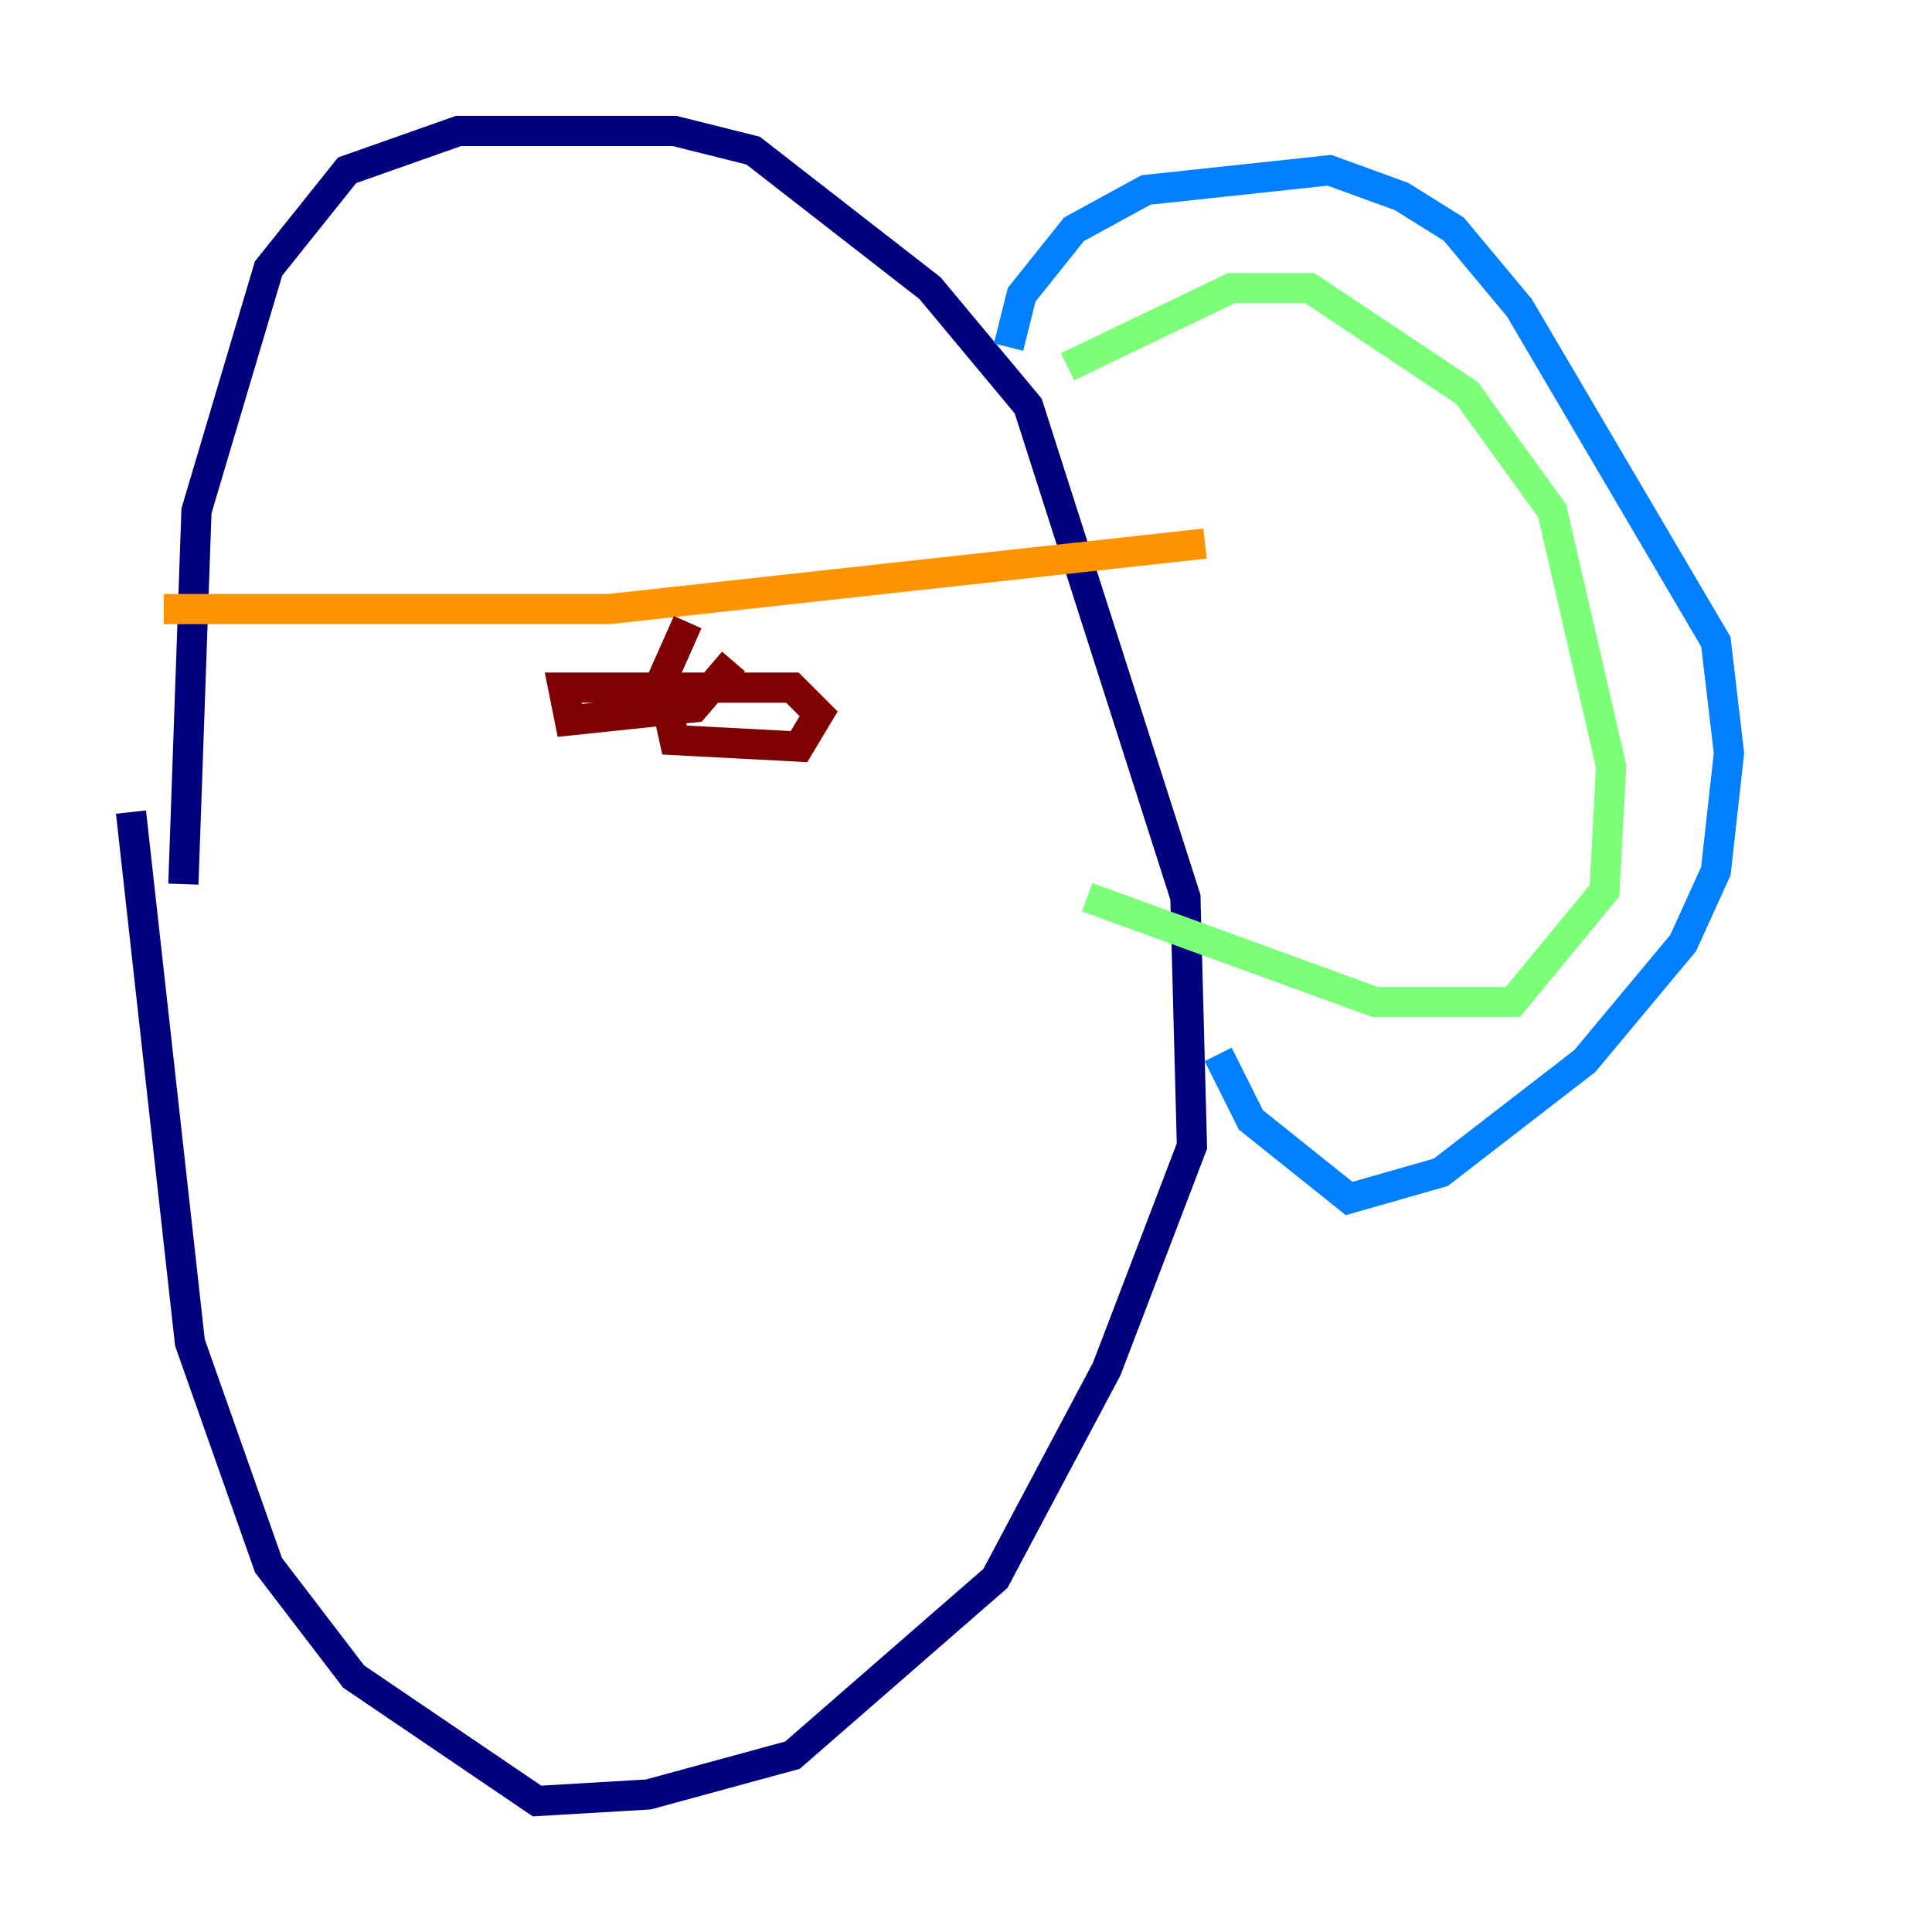 <?xml version="1.0" encoding="utf-8" ?>
<svg baseProfile="tiny" height="128" version="1.2" viewBox="0,0,128,128" width="128" xmlns="http://www.w3.org/2000/svg" xmlns:ev="http://www.w3.org/2001/xml-events" xmlns:xlink="http://www.w3.org/1999/xlink"><defs /><polyline fill="none" points="12.149,58.576 13.017,33.844 17.79,17.79 22.997,11.281 30.373,8.678 44.691,8.678 49.898,9.98 61.614,19.091 68.122,26.902 78.536,59.444 78.969,75.932 73.329,90.685 65.953,104.57 52.502,116.285 42.956,118.888 35.58,119.322 23.43,111.078 17.79,103.702 12.583,88.949 8.678,53.803" stroke="#00007f" stroke-width="2" /><polyline fill="none" points="66.82,22.997 67.688,19.525 71.159,15.186 75.932,12.583 88.081,11.281 92.854,13.017 96.325,15.186 100.664,20.393 113.681,42.522 114.549,49.898 113.681,57.709 111.512,62.481 105.003,70.291 95.458,77.668 89.383,79.403 82.875,74.197 80.705,69.858" stroke="#0080ff" stroke-width="2" /><polyline fill="none" points="70.725,24.298 81.573,19.091 86.78,19.091 97.193,26.034 102.834,33.844 106.739,50.766 106.305,59.01 100.231,66.386 91.119,66.386 72.027,59.444" stroke="#7cff79" stroke-width="2" /><polyline fill="none" points="10.848,40.352 40.352,40.352 79.837,36.014" stroke="#ff9400" stroke-width="2" /><polyline fill="none" points="45.559,41.22 43.824,45.125 44.691,49.031 52.936,49.464 54.237,47.295 52.502,45.559 37.315,45.559 37.749,47.729 45.993,46.861 48.597,43.824" stroke="#7f0000" stroke-width="2" /></svg>